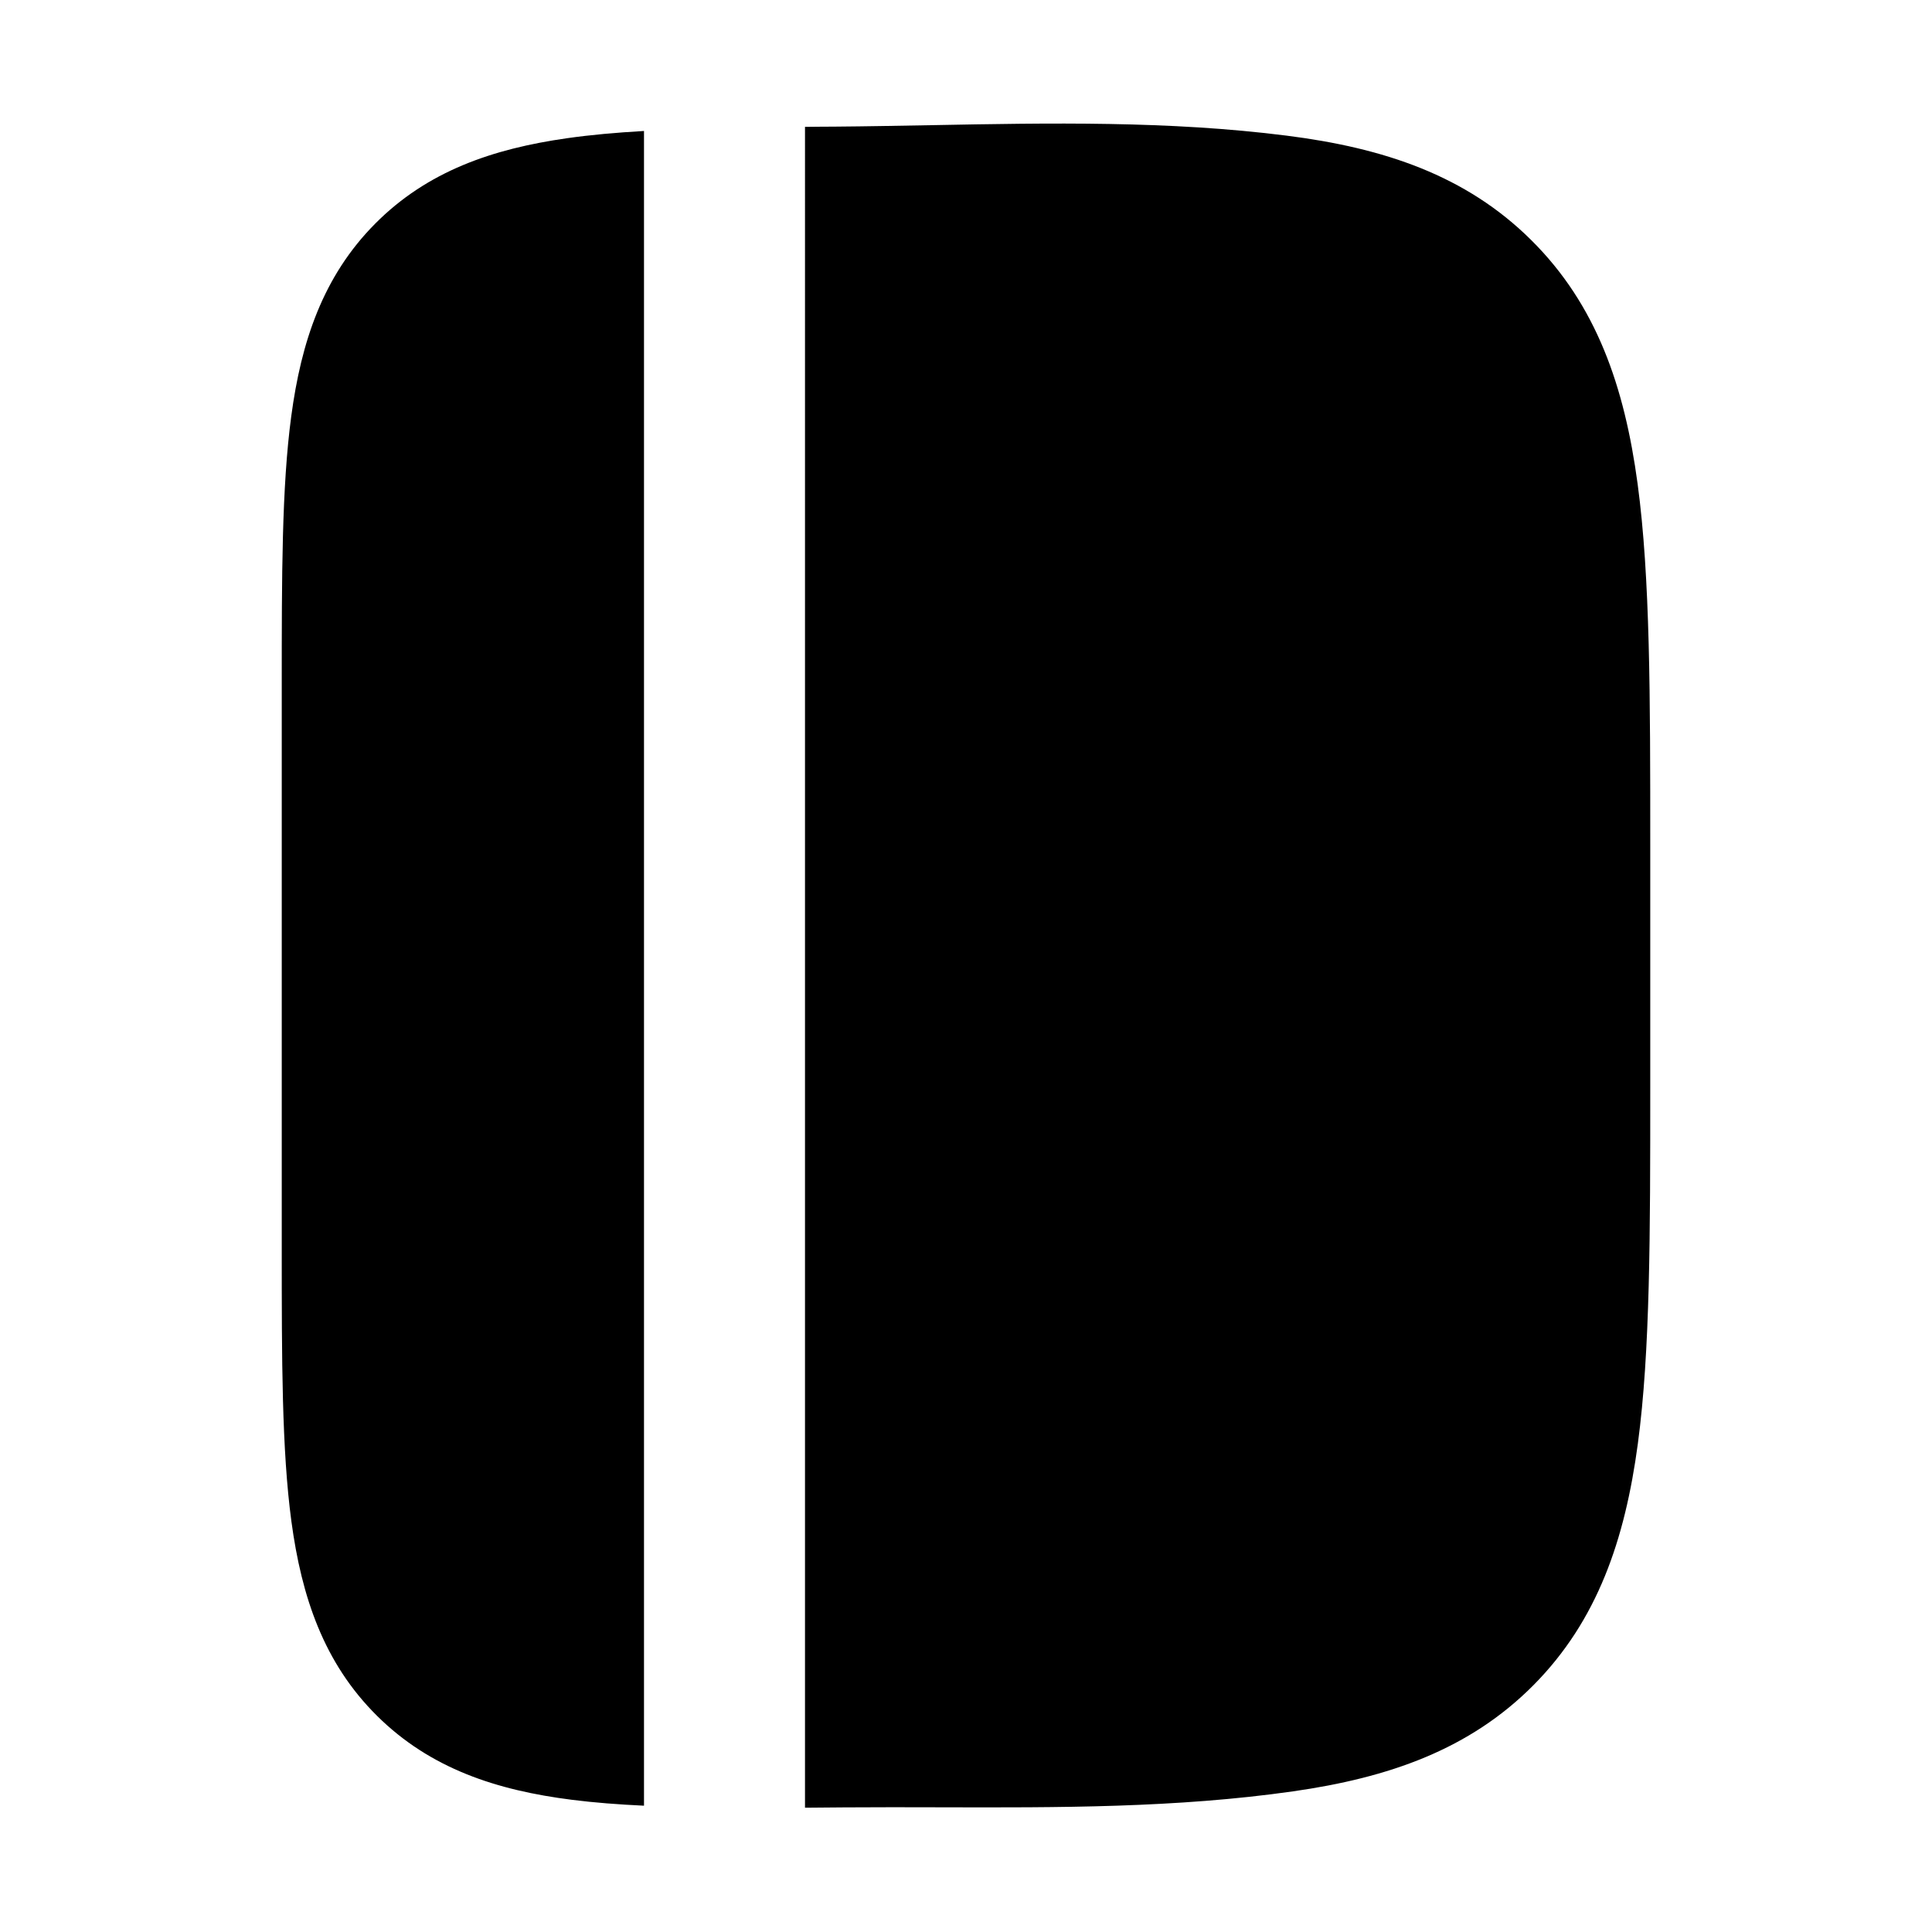 <svg xmlns="http://www.w3.org/2000/svg" width="24" height="24" viewBox="0 0 24 24" fill="none">
    <path fill="currentColor" fill-rule="evenodd" d="M8 1.627c-.345.02-.663.048-.956.09-.921.131-1.734.407-2.384 1.062-.65.655-.919 1.47-1.042 2.392C3.5 6.049 3.5 7.158 3.5 8.5v7.022c0 1.364 0 2.488.12 3.378.126.933.4 1.757 1.063 2.414.663.658 1.489.926 2.423 1.044.276.035.574.058.894.073zm2 20.829.485-.004c.398-.003.796-.002 1.196-.001 1.463.004 2.936.008 4.38-.198 1.192-.17 2.194-.519 2.989-1.32.794-.801 1.136-1.806 1.296-2.999.154-1.148.154-2.608.154-4.418v-3.025c0-1.837 0-3.318-.157-4.481-.163-1.208-.511-2.224-1.322-3.028-.81-.804-1.829-1.144-3.038-1.297-1.458-.185-2.941-.158-4.416-.13-.399.007-.796.015-1.193.018-.127 0-.252.002-.374.003z" clip-rule="evenodd"/>
</svg>